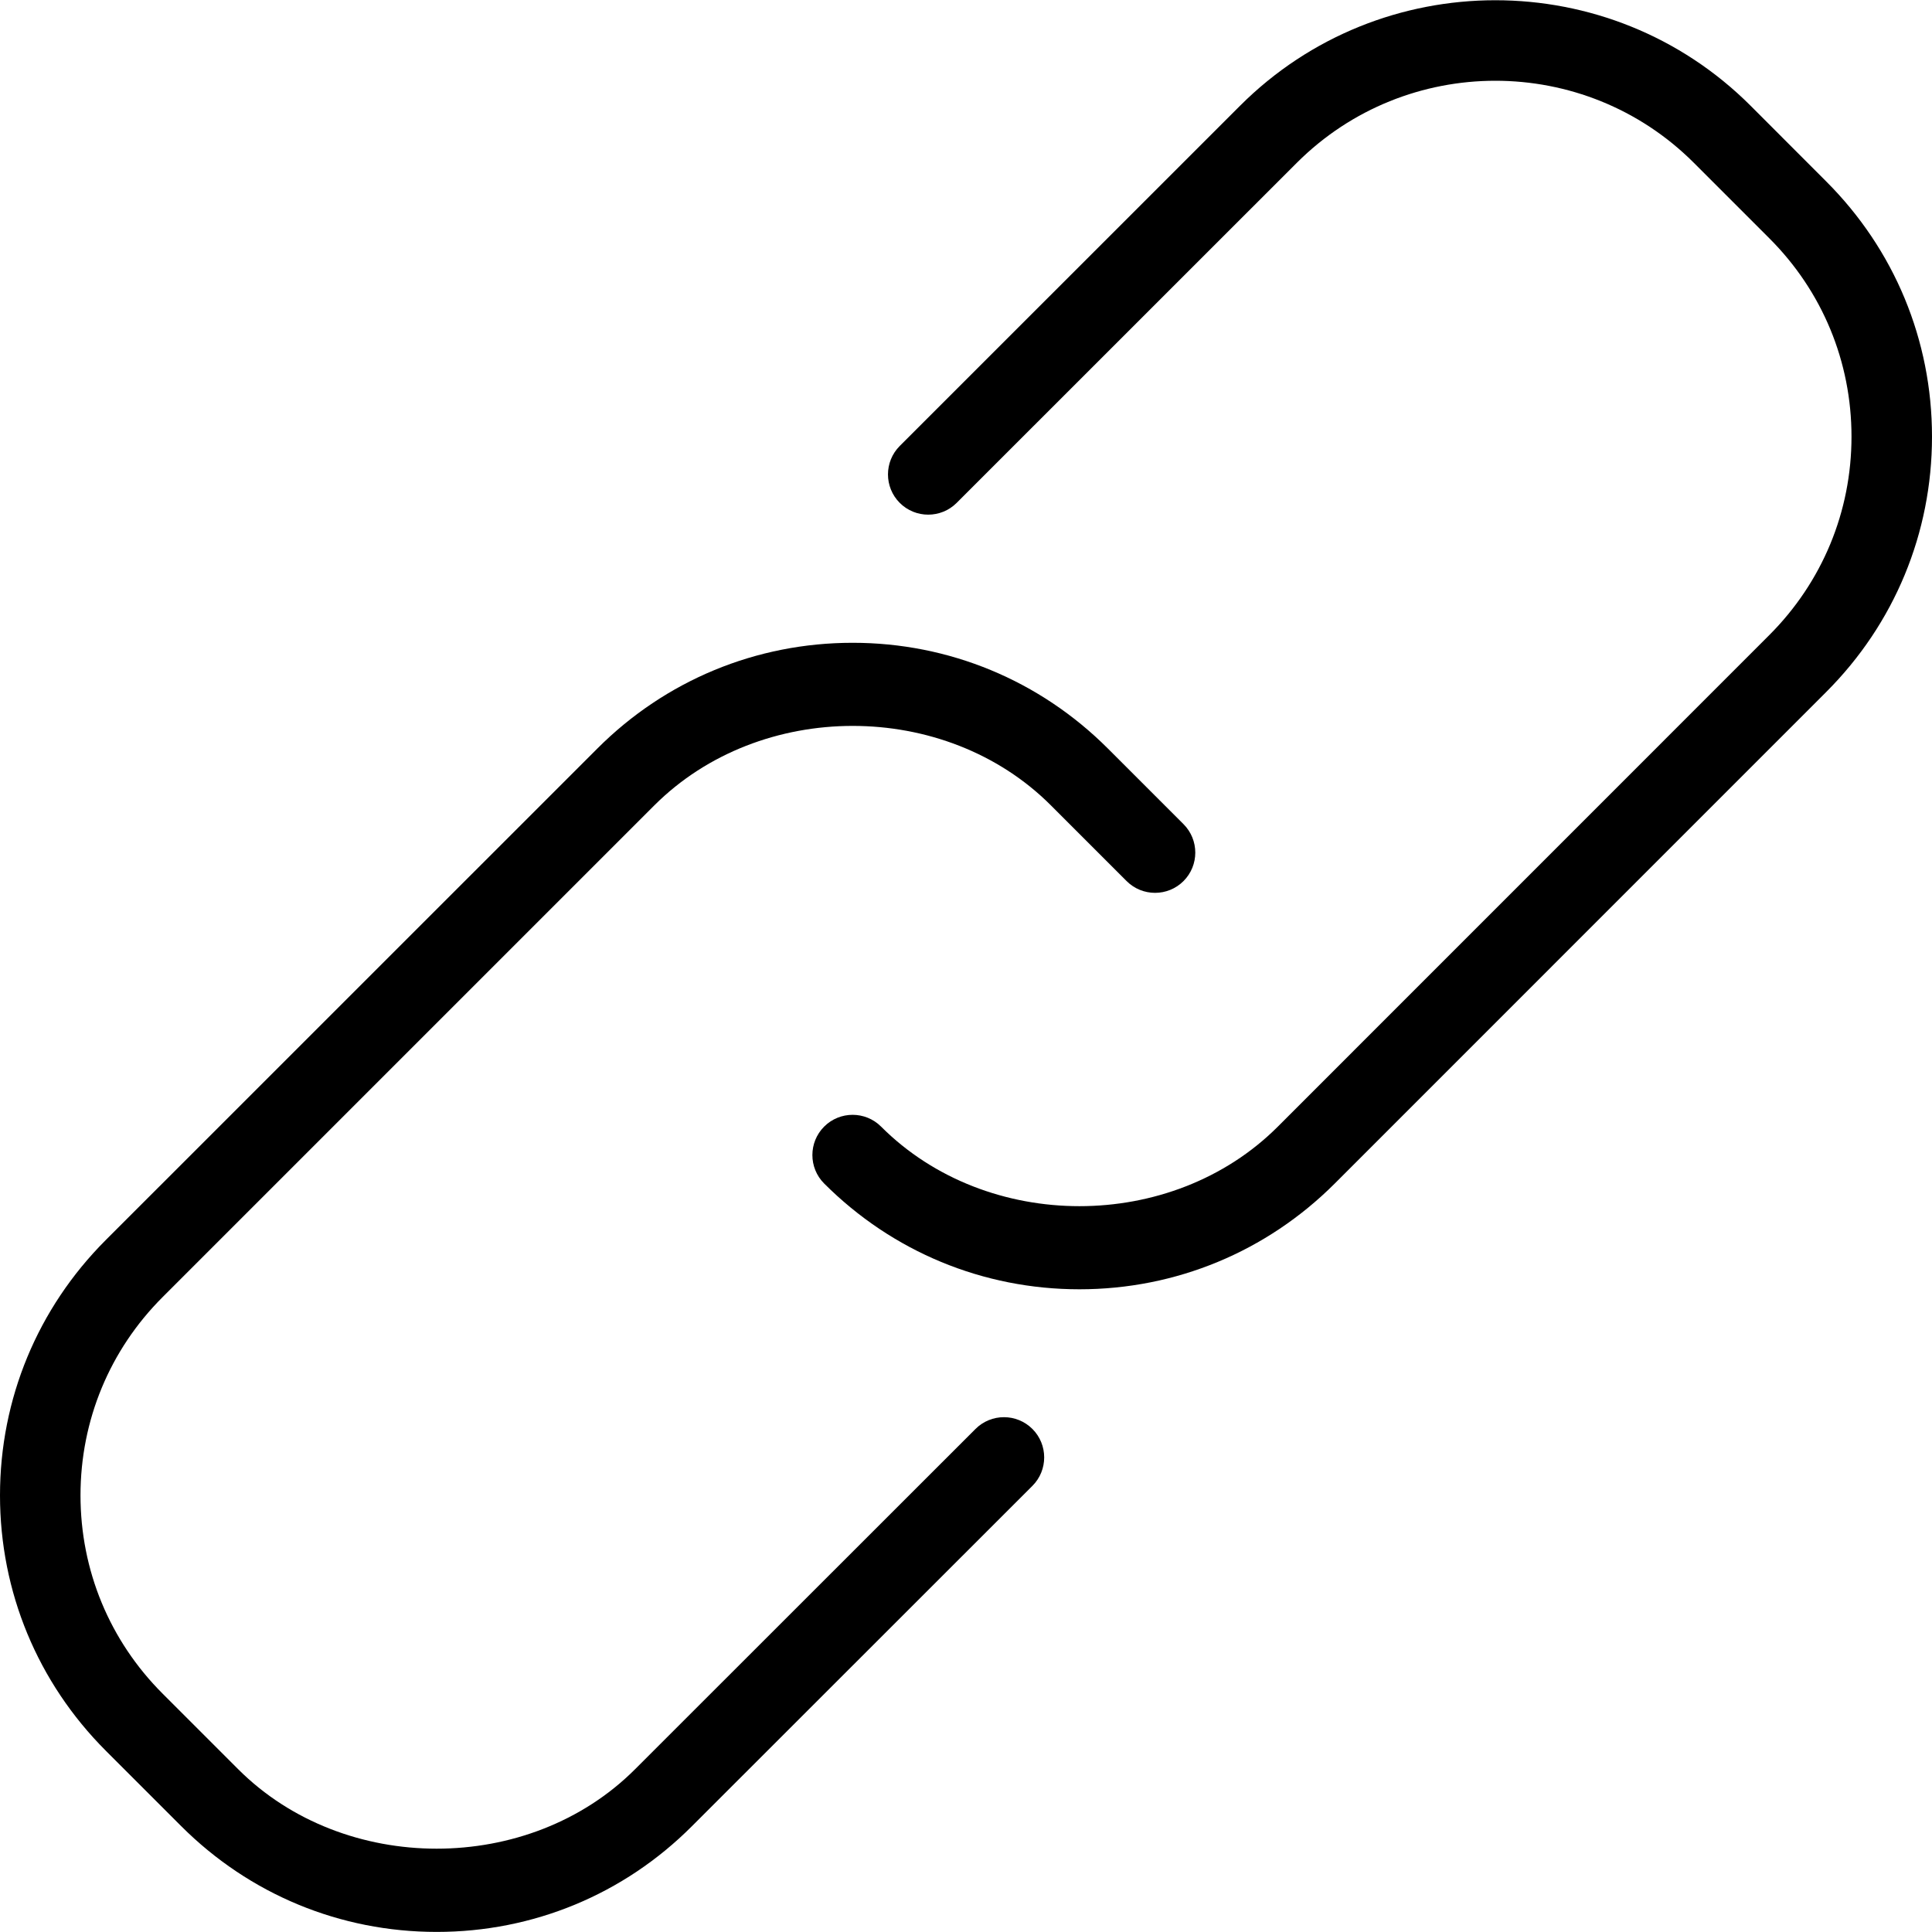 <?xml version="1.0" encoding="iso-8859-1"?>
<!-- Generator: Adobe Illustrator 19.1.0, SVG Export Plug-In . SVG Version: 6.00 Build 0)  -->
<!DOCTYPE svg PUBLIC "-//W3C//DTD SVG 1.1 Tiny//EN" "http://www.w3.org/Graphics/SVG/1.1/DTD/svg11-tiny.dtd">
<svg version="1.1" baseProfile="tiny" id="Layer_1" xmlns="http://www.w3.org/2000/svg" xmlns:xlink="http://www.w3.org/1999/xlink"
	 x="0px" y="0px" viewBox="0 0 24 24" xml:space="preserve">
<g>
	<path d="M5.425,23.999c-1.199,0-2.325-0.466-3.173-1.313l-0.938-0.938C0.467,20.9,0,19.774,0,18.576s0.467-2.324,1.313-3.171
		L7.42,9.299c0.847-0.848,1.974-1.314,3.172-1.314c1.197,0,2.324,0.467,3.171,1.314l0.939,0.939c0.195,0.195,0.195,0.512,0,0.707
		s-0.512,0.195-0.707,0l-0.939-0.939c-1.316-1.319-3.612-1.317-4.929,0l-6.106,6.106C1.362,16.77,1,17.645,1,18.576
		c0,0.931,0.362,1.806,1.021,2.464l0.938,0.938c1.315,1.315,3.614,1.317,4.93,0l4.229-4.227c0.195-0.195,0.512-0.195,0.707,0
		s0.195,0.512,0,0.707l-4.229,4.227C7.75,23.533,6.623,23.999,5.425,23.999z"/>
	<path d="M13.409,16.016c-1.198,0-2.324-0.467-3.171-1.314c-0.195-0.195-0.195-0.512,0-0.707s0.512-0.195,0.707,0
		c1.316,1.318,3.612,1.318,4.929,0l6.104-6.105C22.638,7.23,23,6.355,23,5.424c0-0.931-0.362-1.806-1.021-2.464L21.04,2.021
		c-1.36-1.358-3.57-1.356-4.929,0l-4.227,4.226c-0.195,0.195-0.512,0.195-0.707,0s-0.195-0.512,0-0.707l4.227-4.226
		c1.747-1.747,4.594-1.749,6.343,0l0.938,0.939C23.533,3.1,24,4.226,24,5.424c0,1.199-0.467,2.325-1.314,3.172l-6.104,6.105
		C15.734,15.549,14.607,16.016,13.409,16.016z"/>
</g>
</svg>
